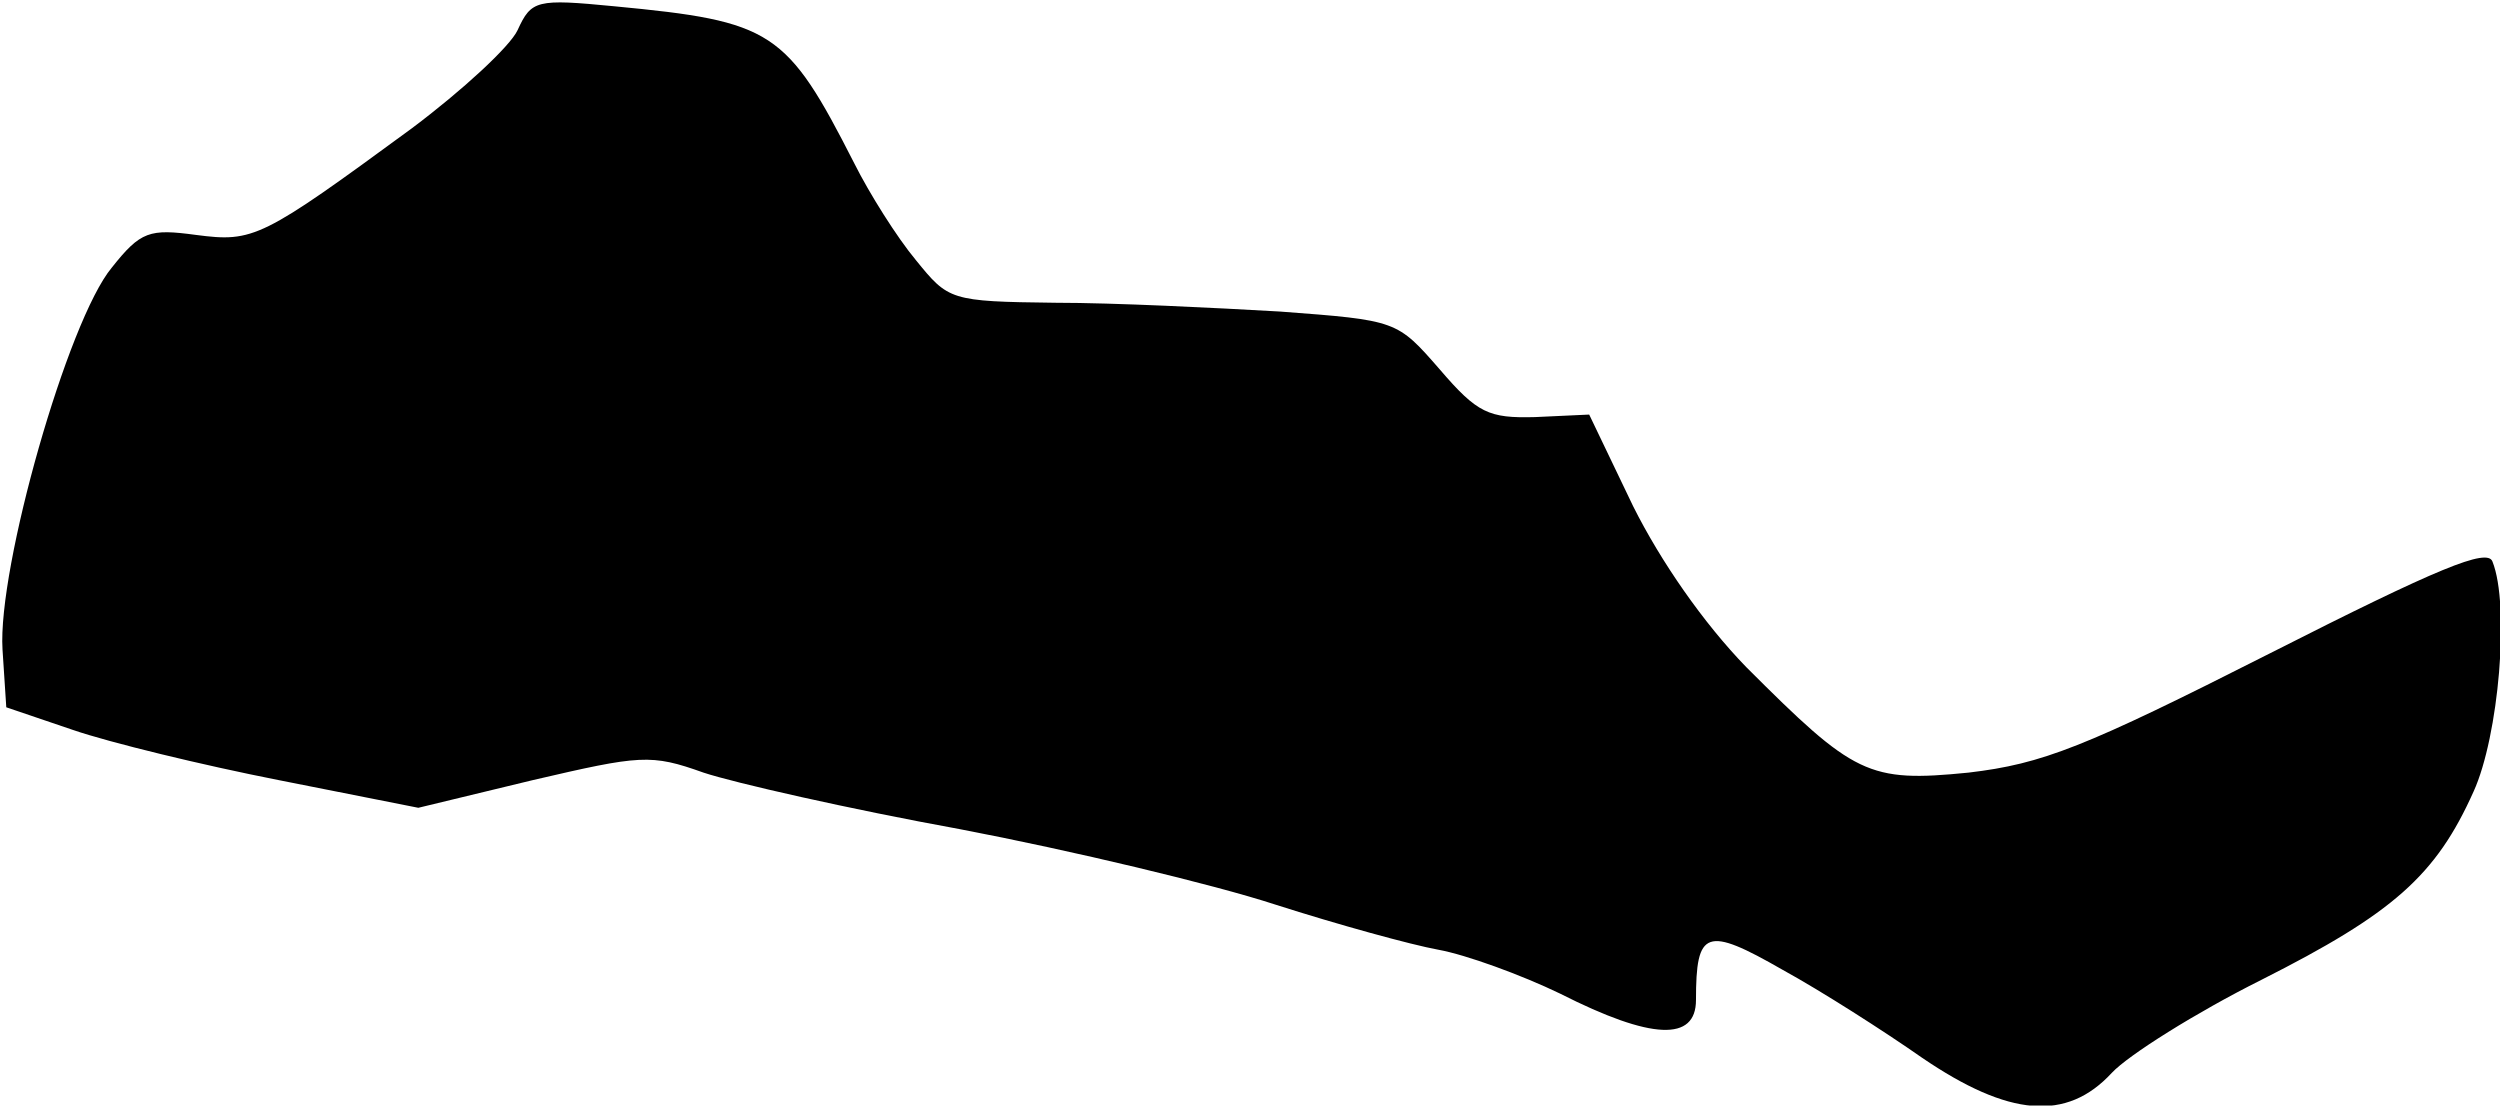 <?xml version="1.0" standalone="no"?>
<!DOCTYPE svg PUBLIC "-//W3C//DTD SVG 20010904//EN"
 "http://www.w3.org/TR/2001/REC-SVG-20010904/DTD/svg10.dtd">
<svg version="1.0" xmlns="http://www.w3.org/2000/svg"
 width="199pt" height="88pt" viewBox="0 0 199 88"
 preserveAspectRatio="xMidYMid meet">
<g transform="translate(0,88) scale(0.1,-0.1)"
fill="#000000" stroke="none">
<path fill="#000000" stroke="none" d="M412 856 c-6 -13 -44 -48 -84 -78 -120
-88 -126 -91 -172 -85 -37 5 -44 3 -67 -26 -35 -42 -91 -239 -87 -304 l3 -46
53 -18 c29 -10 103 -28 164 -40 l111 -22 91 22 c86 20 94 21 136 6 24 -8 116
-29 204 -45 89 -17 202 -44 251 -60 50 -16 108 -32 130 -36 22 -4 66 -20 97
-35 73 -37 108 -38 108 -5 0 56 8 59 69 24 31 -17 81 -49 111 -70 69 -47 115
-51 151 -12 13 14 67 48 119 74 105 53 139 83 169 150 20 44 29 148 15 183 -4
11 -43 -5 -177 -73 -148 -75 -181 -88 -240 -95 -80 -8 -91 -2 -177 84 -34 35
-68 84 -90 128 l-35 73 -43 -2 c-37 -1 -46 3 -76 38 -34 39 -34 39 -127 46
-52 3 -132 7 -179 7 -84 1 -85 2 -111 34 -15 18 -37 53 -49 77 -54 106 -65
113 -191 125 -62 6 -66 5 -77 -19z"/>
</g>
</svg>

